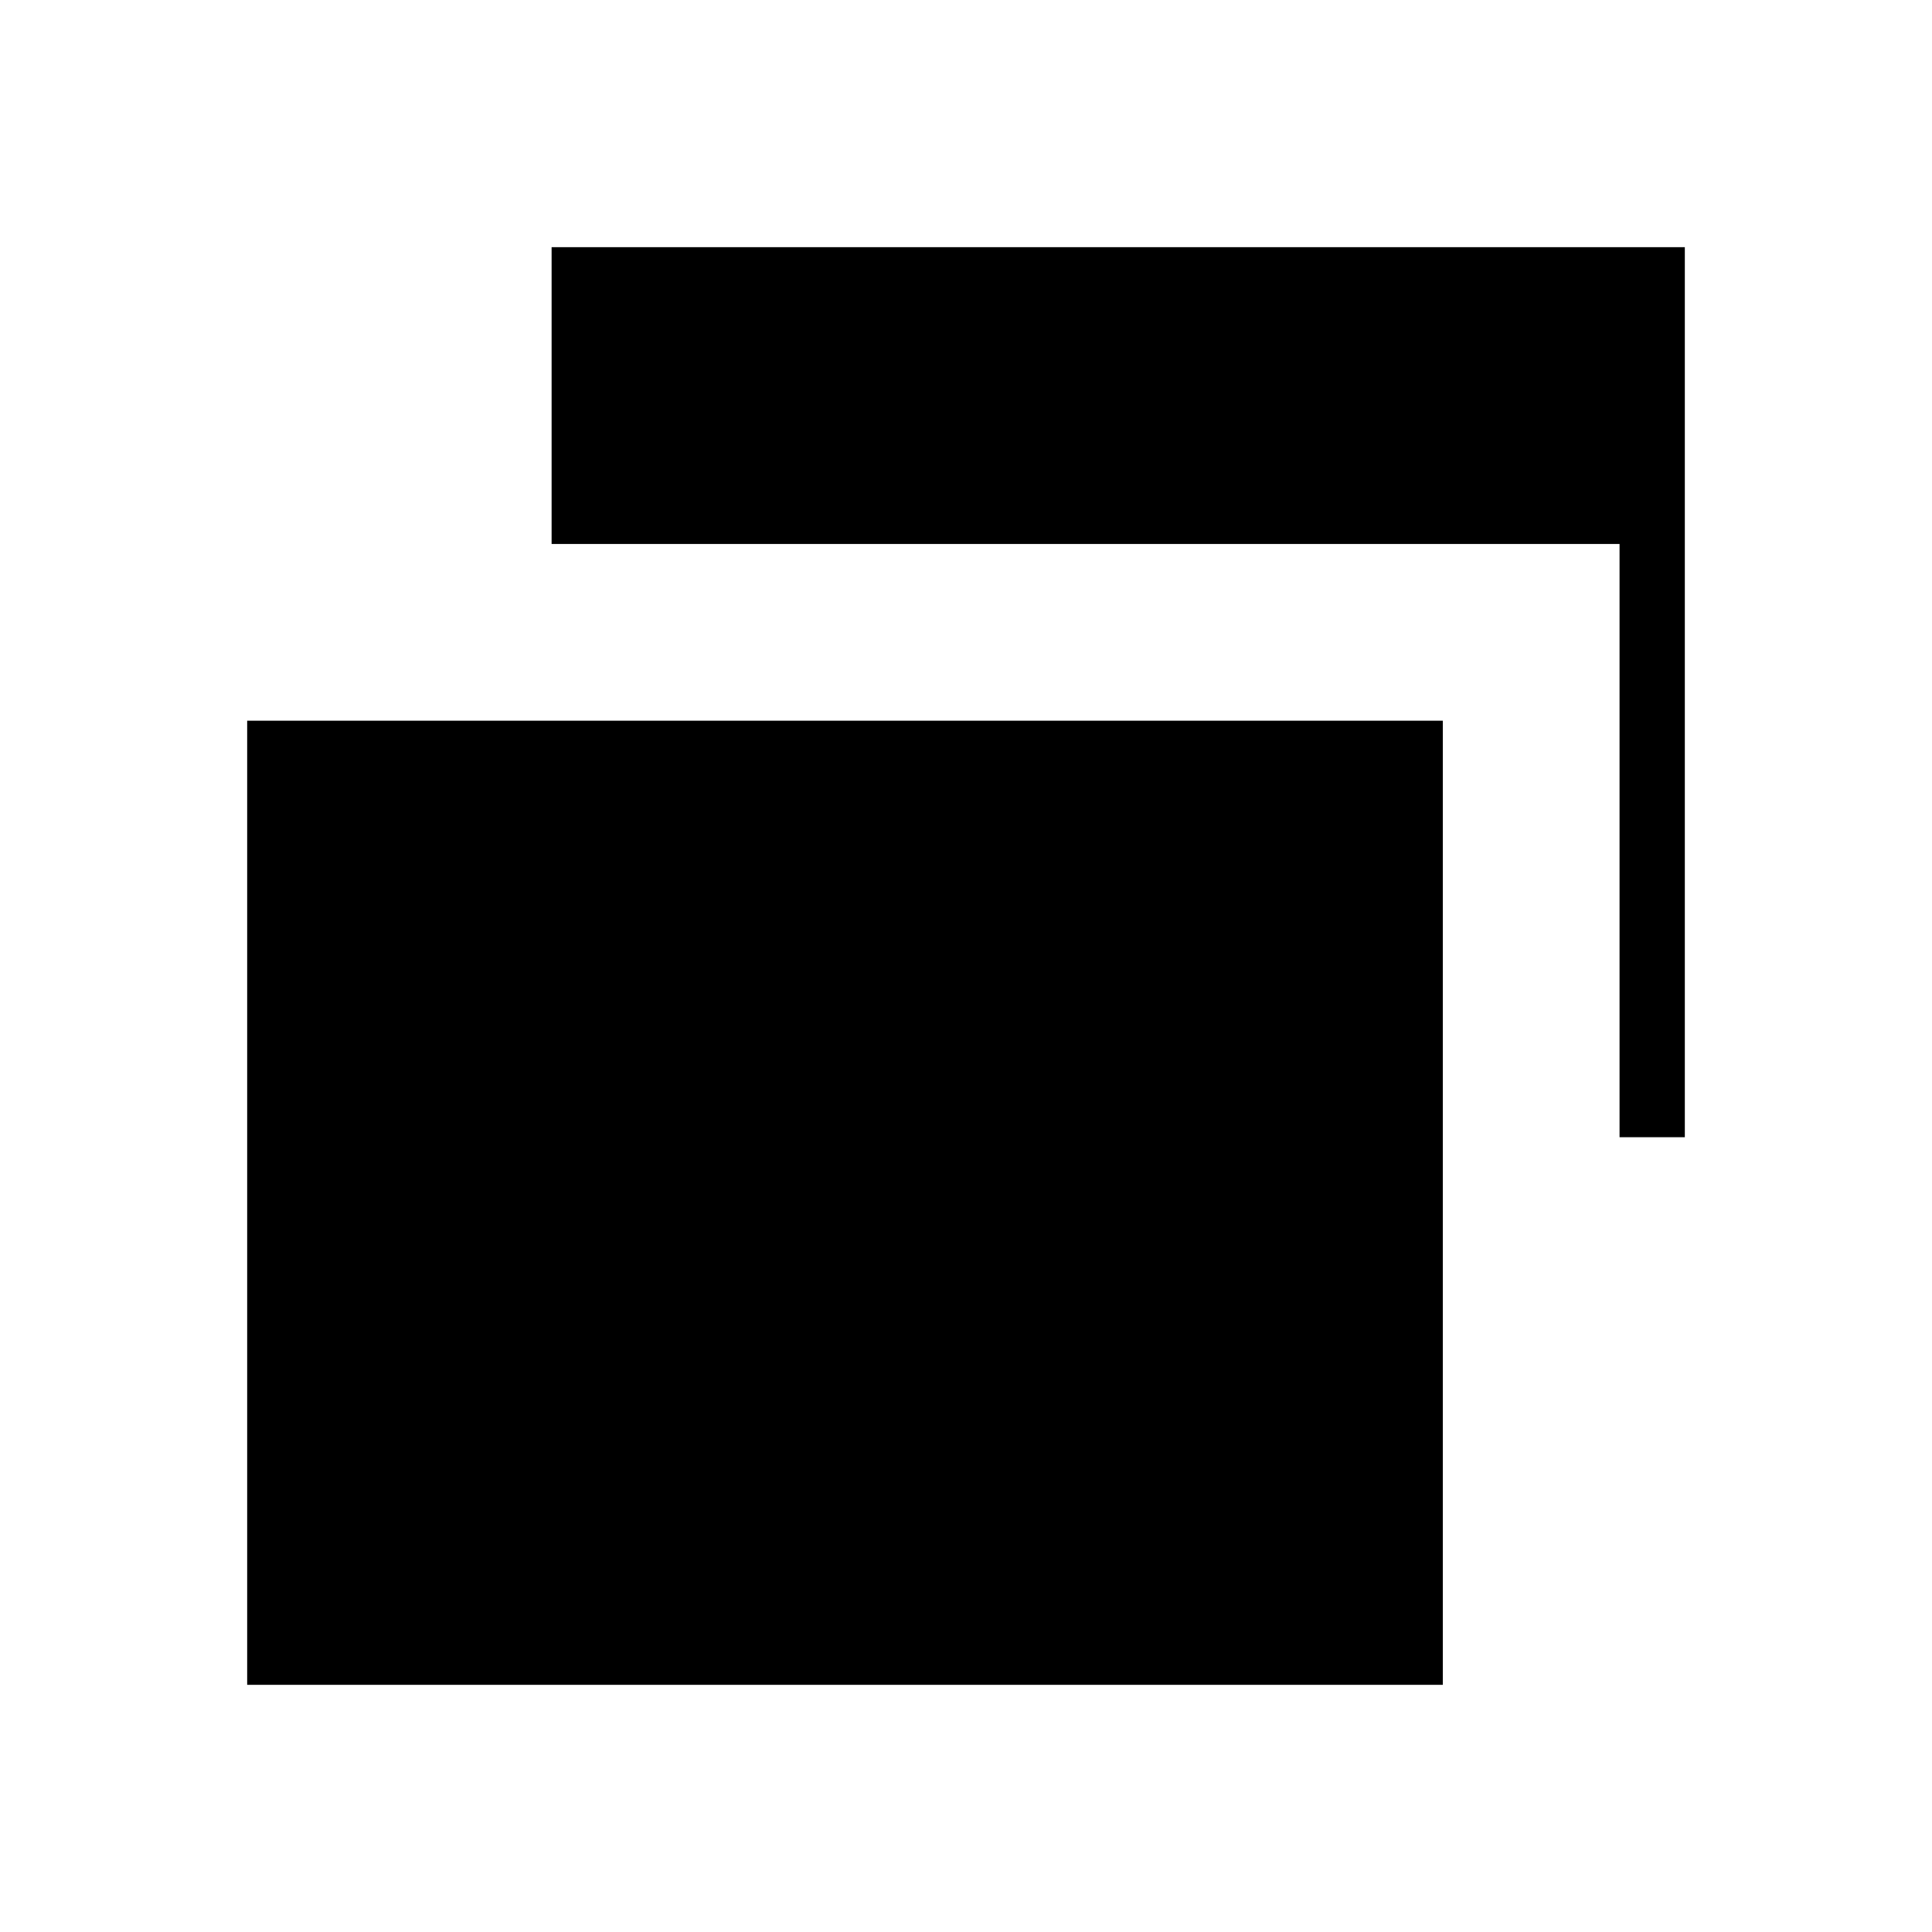 <svg xmlns="http://www.w3.org/2000/svg" height="40" viewBox="0 -960 960 960" width="40"><path d="M804.744-394.923v-294.782H274.09V-837.18h563.09v442.257h-32.436ZM122.82-122.82v-479.065h594.104v479.065H122.82Z"/></svg>